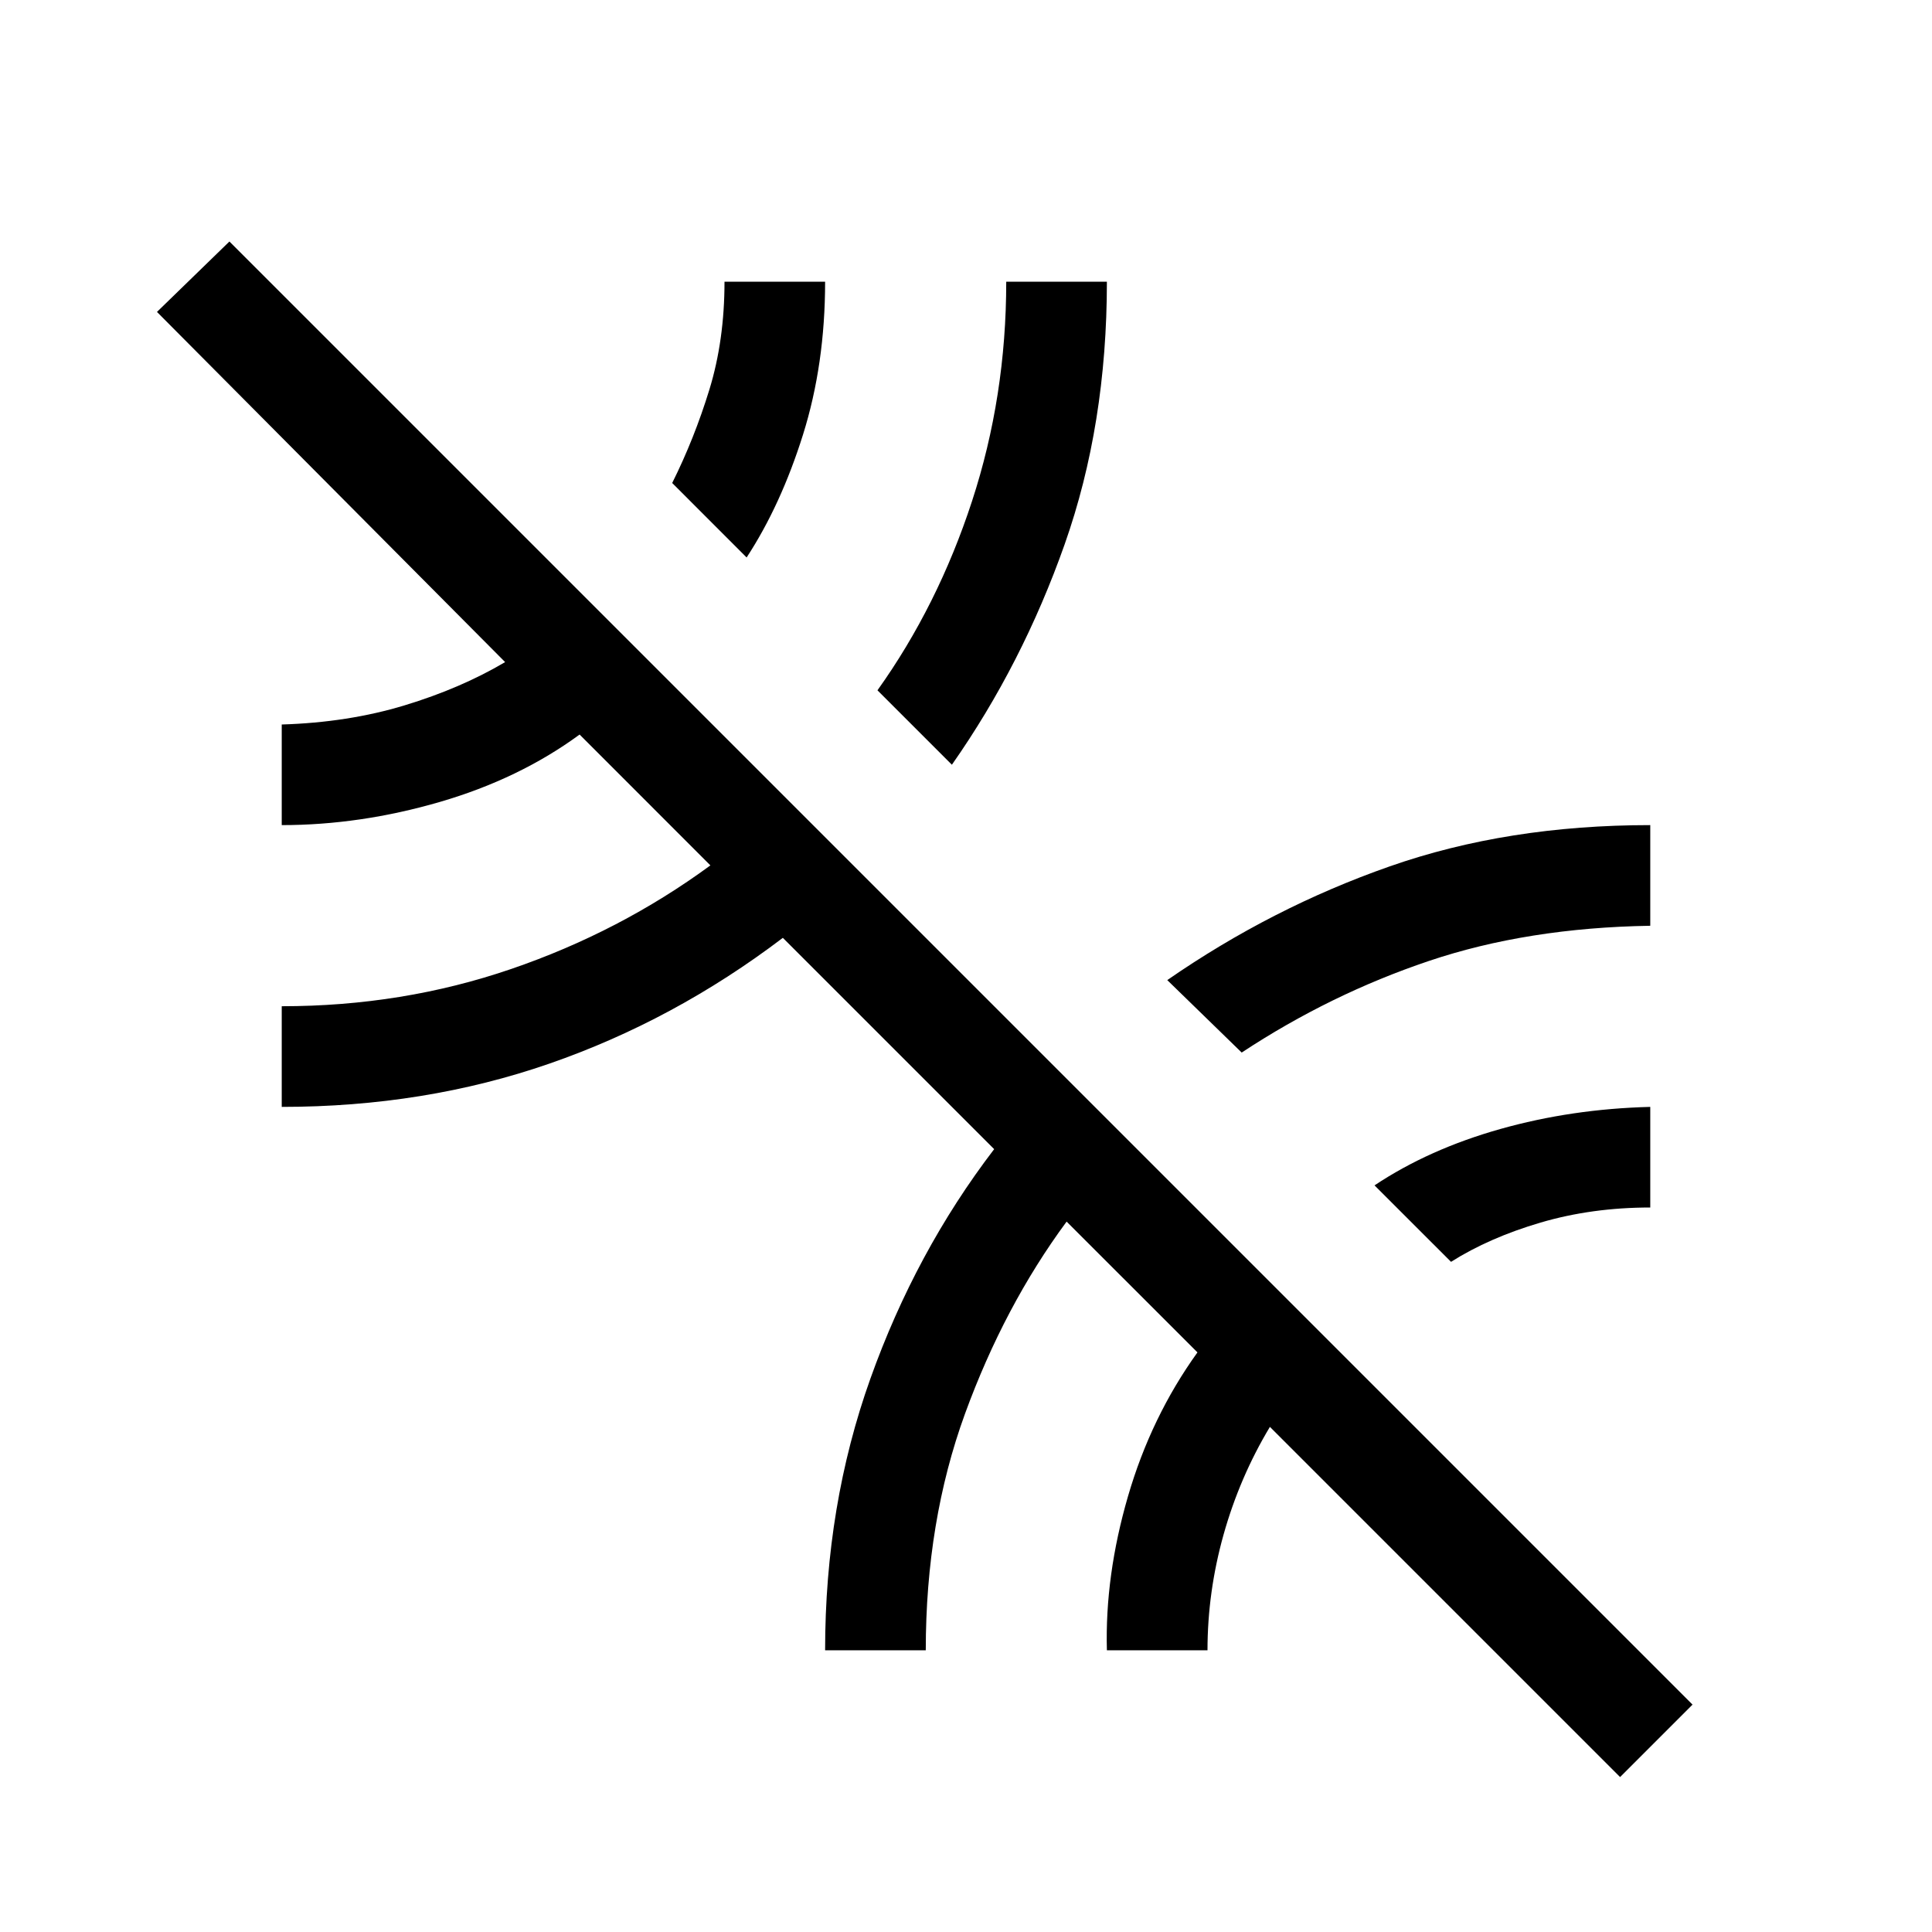 <svg xmlns="http://www.w3.org/2000/svg" viewBox="0 0 40 40"><path d="m33.542 36.792-7.25-7.25q-.625 1.041-.959 2.229Q25 32.958 25 34.167h-2.083q-.042-1.542.437-3.188.479-1.646 1.438-2.979l-2.709-2.708q-1.291 1.75-2.104 3.979-.812 2.229-.812 4.896h-2.084q0-3 .938-5.625.937-2.625 2.562-4.75l-4.375-4.375q-2.25 1.708-4.833 2.604-2.583.896-5.542.896v-2.084q2.5 0 4.75-.771 2.25-.77 4.125-2.145L12 15.208q-1.25.917-2.896 1.396-1.646.479-3.271.479V15q1.375-.042 2.542-.396 1.167-.354 2.083-.896L3.25 6.458 4.75 5l30.292 30.292Zm-3.5-10.667-1.584-1.583q1.125-.75 2.604-1.167 1.48-.417 3.105-.458V25q-1.209 0-2.271.312-1.063.313-1.854.813Zm-4.334-4.333-1.541-1.5q2.166-1.5 4.604-2.354 2.437-.855 5.396-.855v2.084q-2.542.041-4.584.729-2.041.687-3.875 1.896Zm-6-5.959-1.541-1.541q1.25-1.75 1.958-3.917t.708-4.542h2.084q0 2.959-.875 5.438-.875 2.479-2.334 4.562Zm-4.25-4.291L13.917 10q.458-.917.771-1.937Q15 7.042 15 5.833h2.083q0 1.709-.458 3.167-.458 1.458-1.167 2.542Z"/></svg>